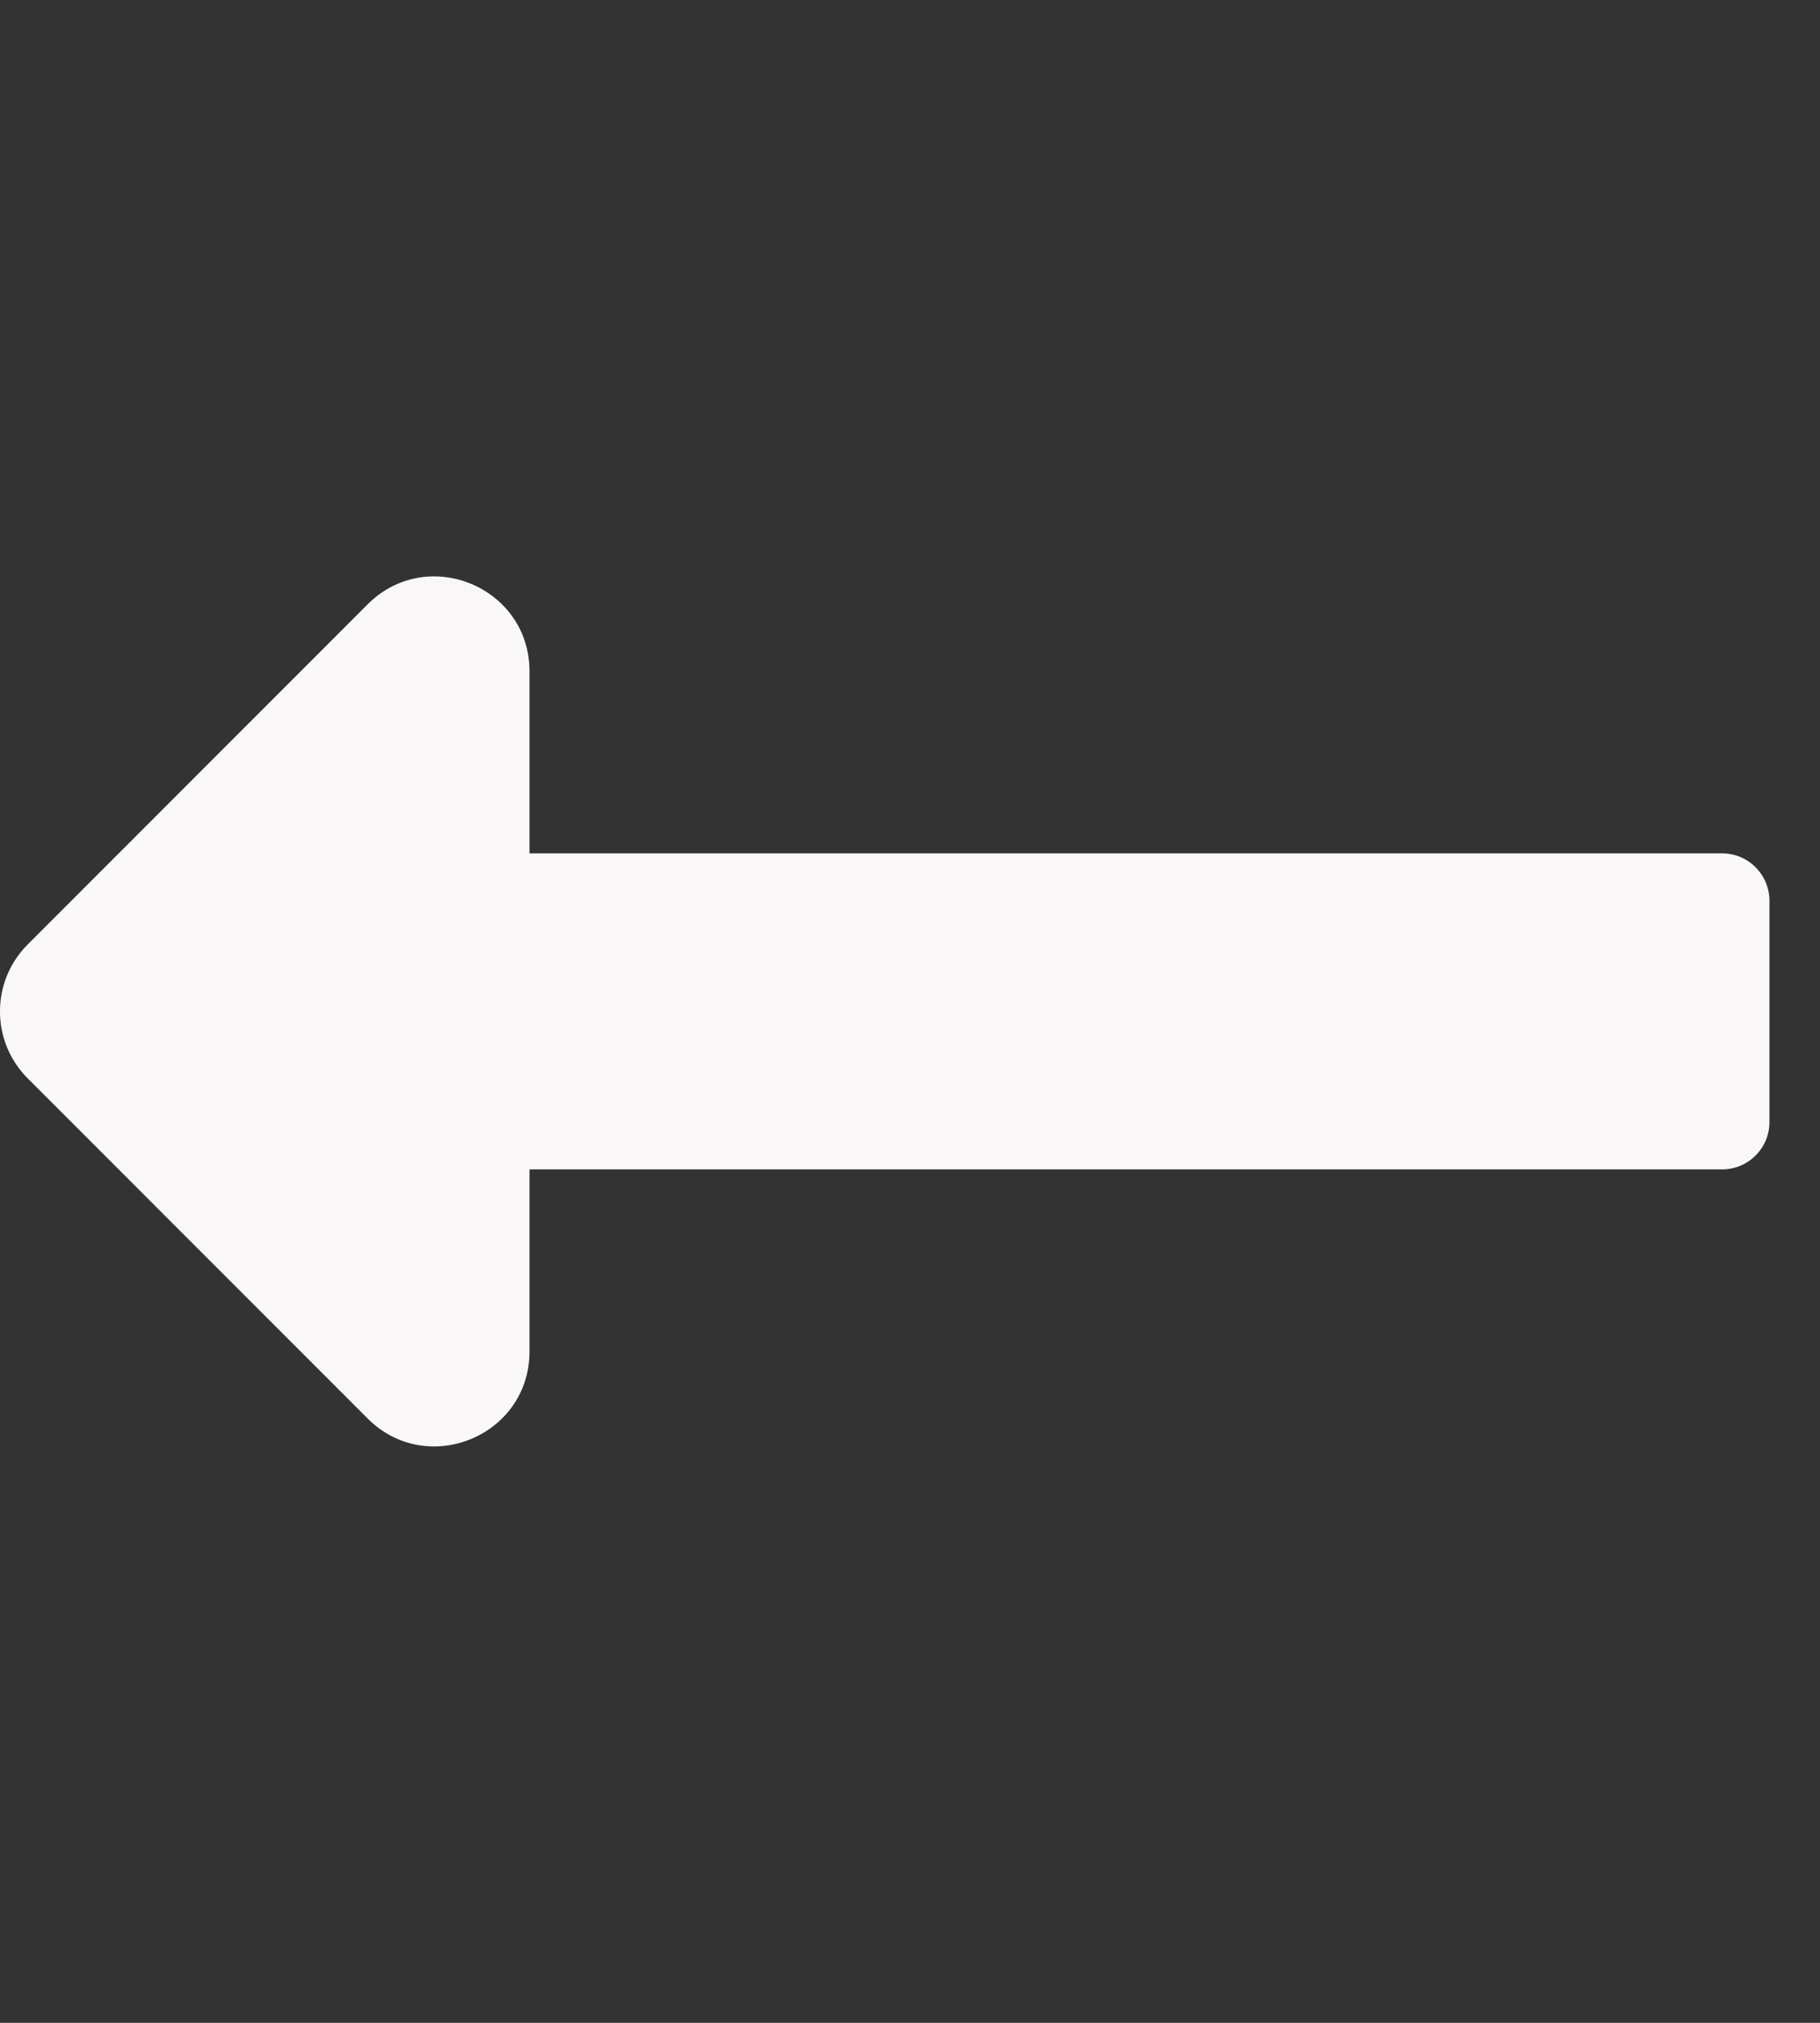 <svg width="18" height="20" viewBox="0 0 18 20" fill="none" xmlns="http://www.w3.org/2000/svg">
<rect x="0" y="0" width="18" height="20" fill="#333333" stroke="none"/>
<g clip-path="url(#clip0)">
<path d="M5.237 11.562H17.031C17.29 11.562 17.5 11.353 17.5 11.094V8.906C17.5 8.647 17.29 8.437 17.031 8.437H5.237V6.638C5.237 5.803 4.227 5.385 3.636 5.975L0.275 9.337C-0.092 9.703 -0.092 10.297 0.275 10.663L3.636 14.025C4.227 14.615 5.237 14.197 5.237 13.362V11.562Z" fill="#F9F7F7"/>
</g>
<defs>
<clipPath id="clip0">
<rect width="17.5" height="20" fill="white"/>
</clipPath>
</defs>
</svg>
